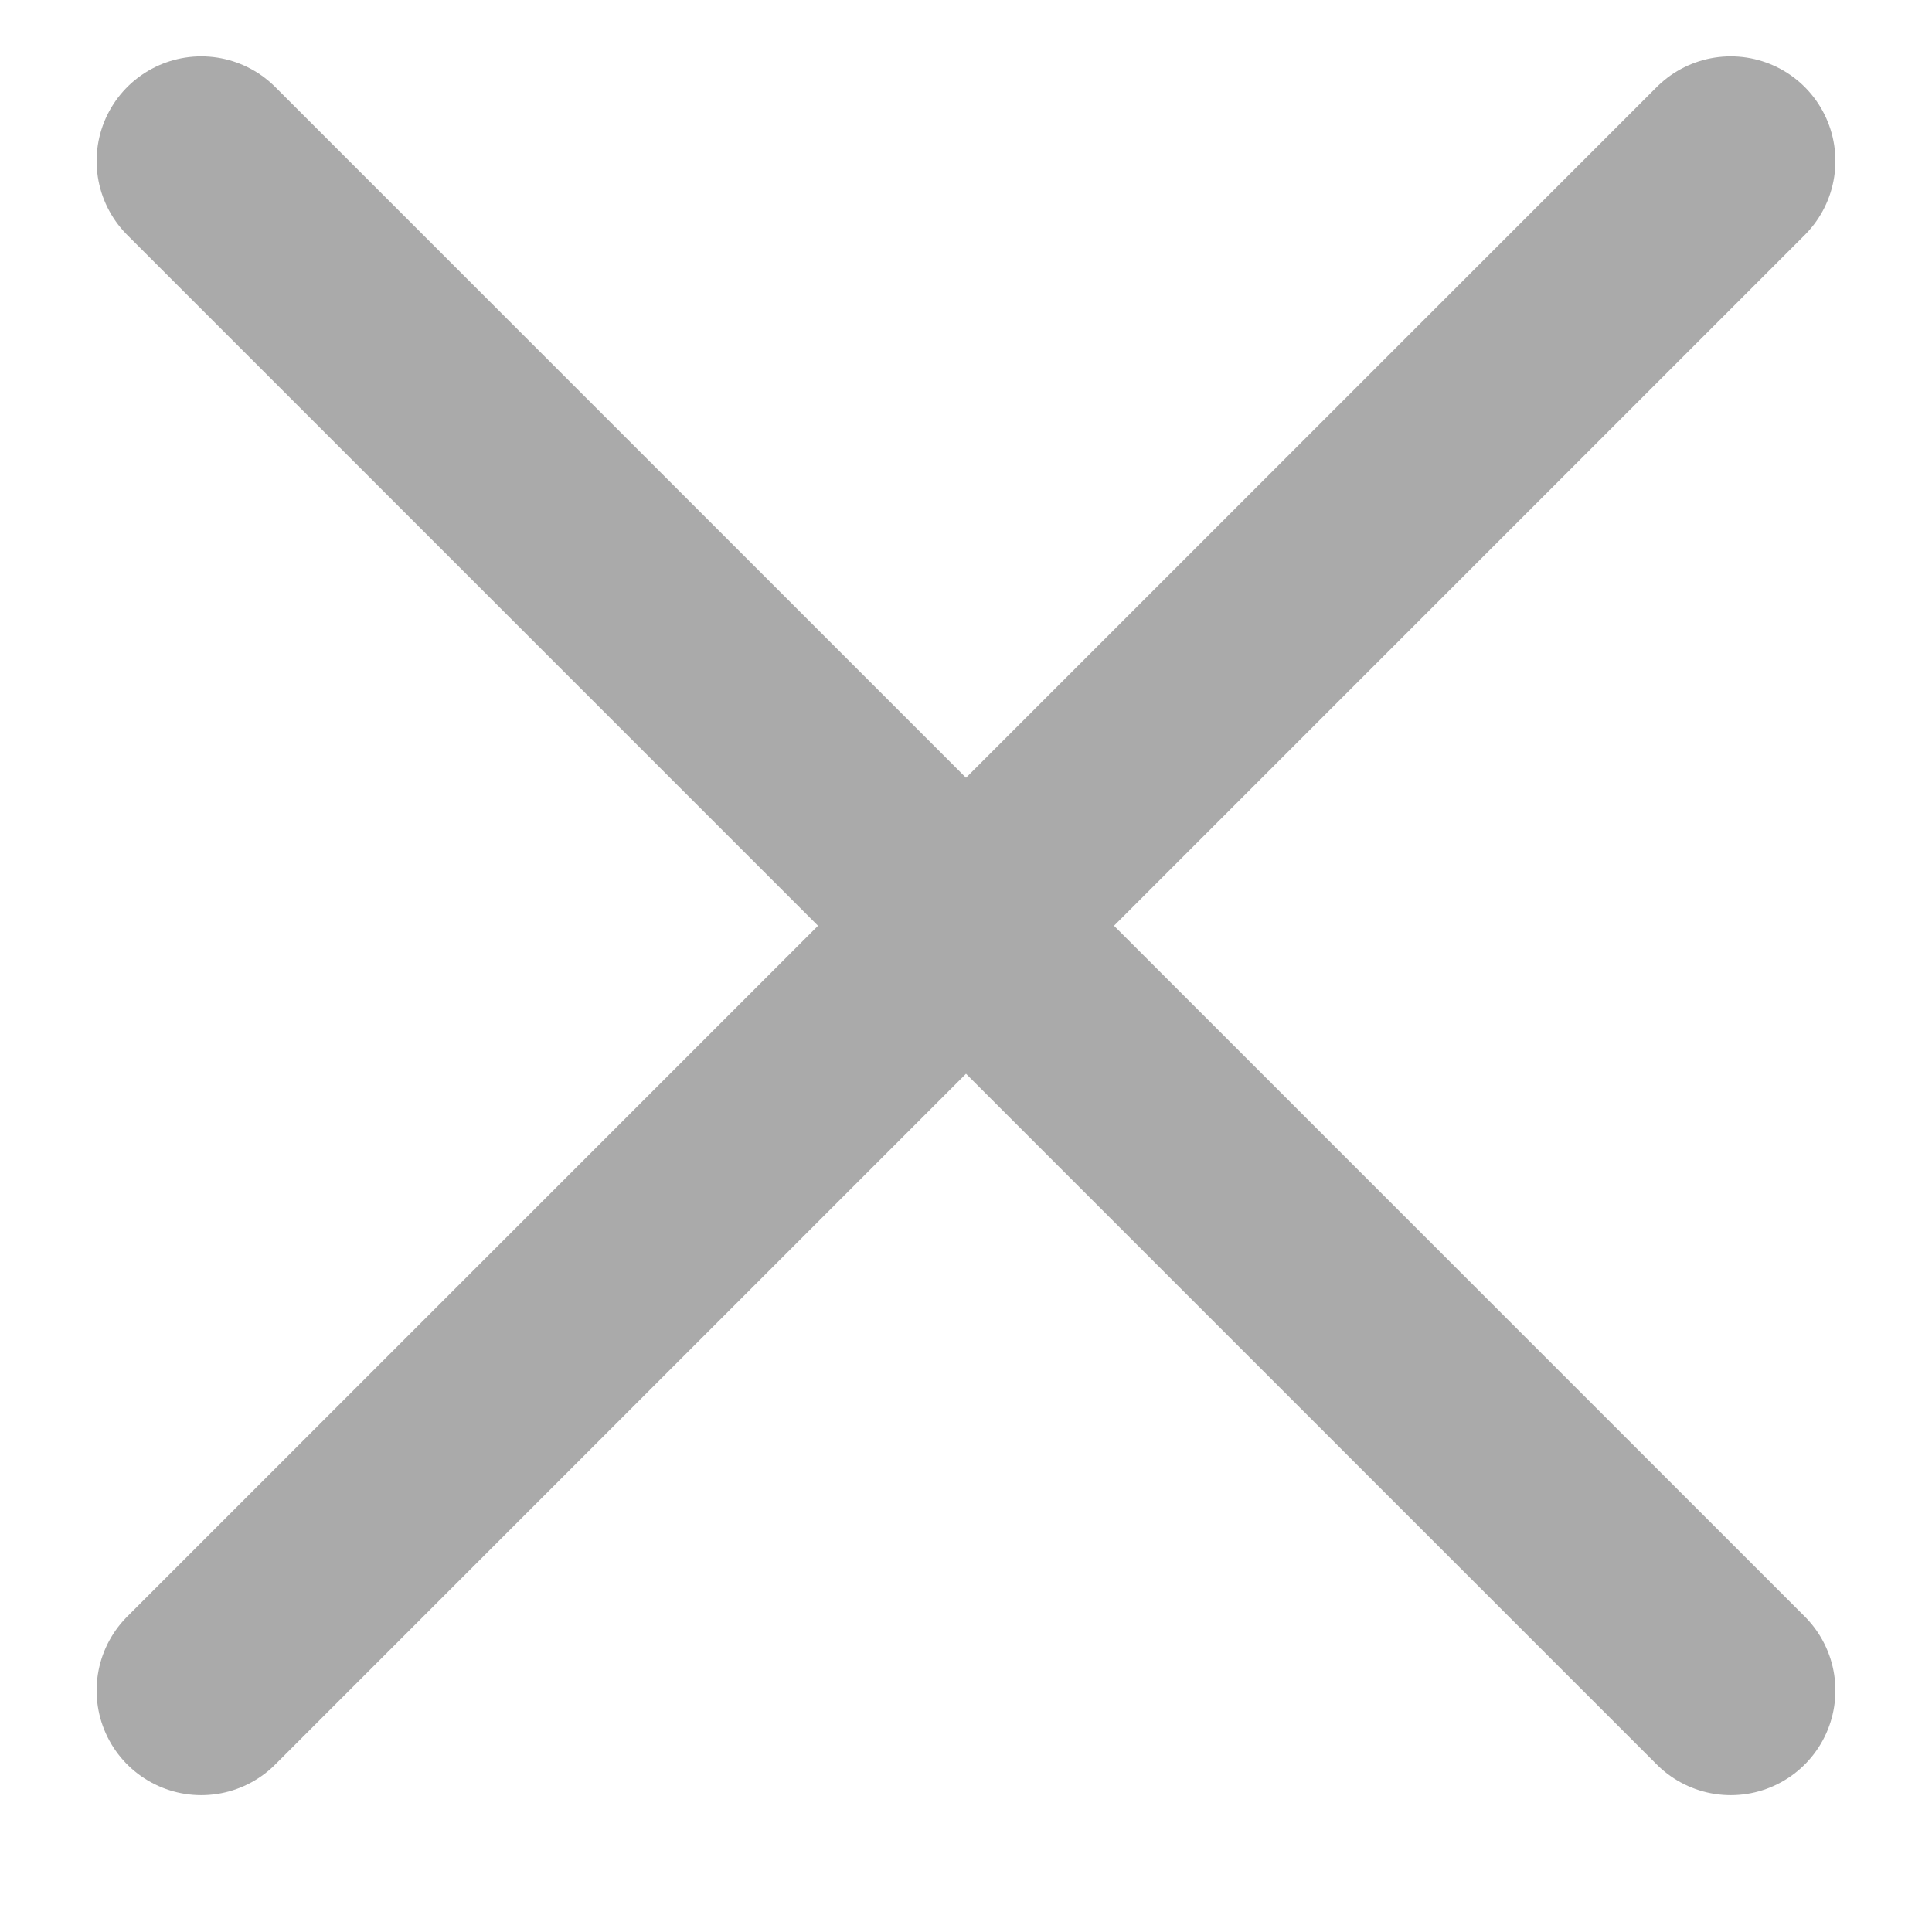 <svg width="12" height="12" viewBox="0 0 12 12" fill="none" xmlns="http://www.w3.org/2000/svg">
<path d="M10.75 1L1.25 10.5M1.25 1L10.75 10.5" stroke="#AAAAAA" stroke-width="1.3" stroke-linecap="round" stroke-linejoin="round"/>
</svg>
